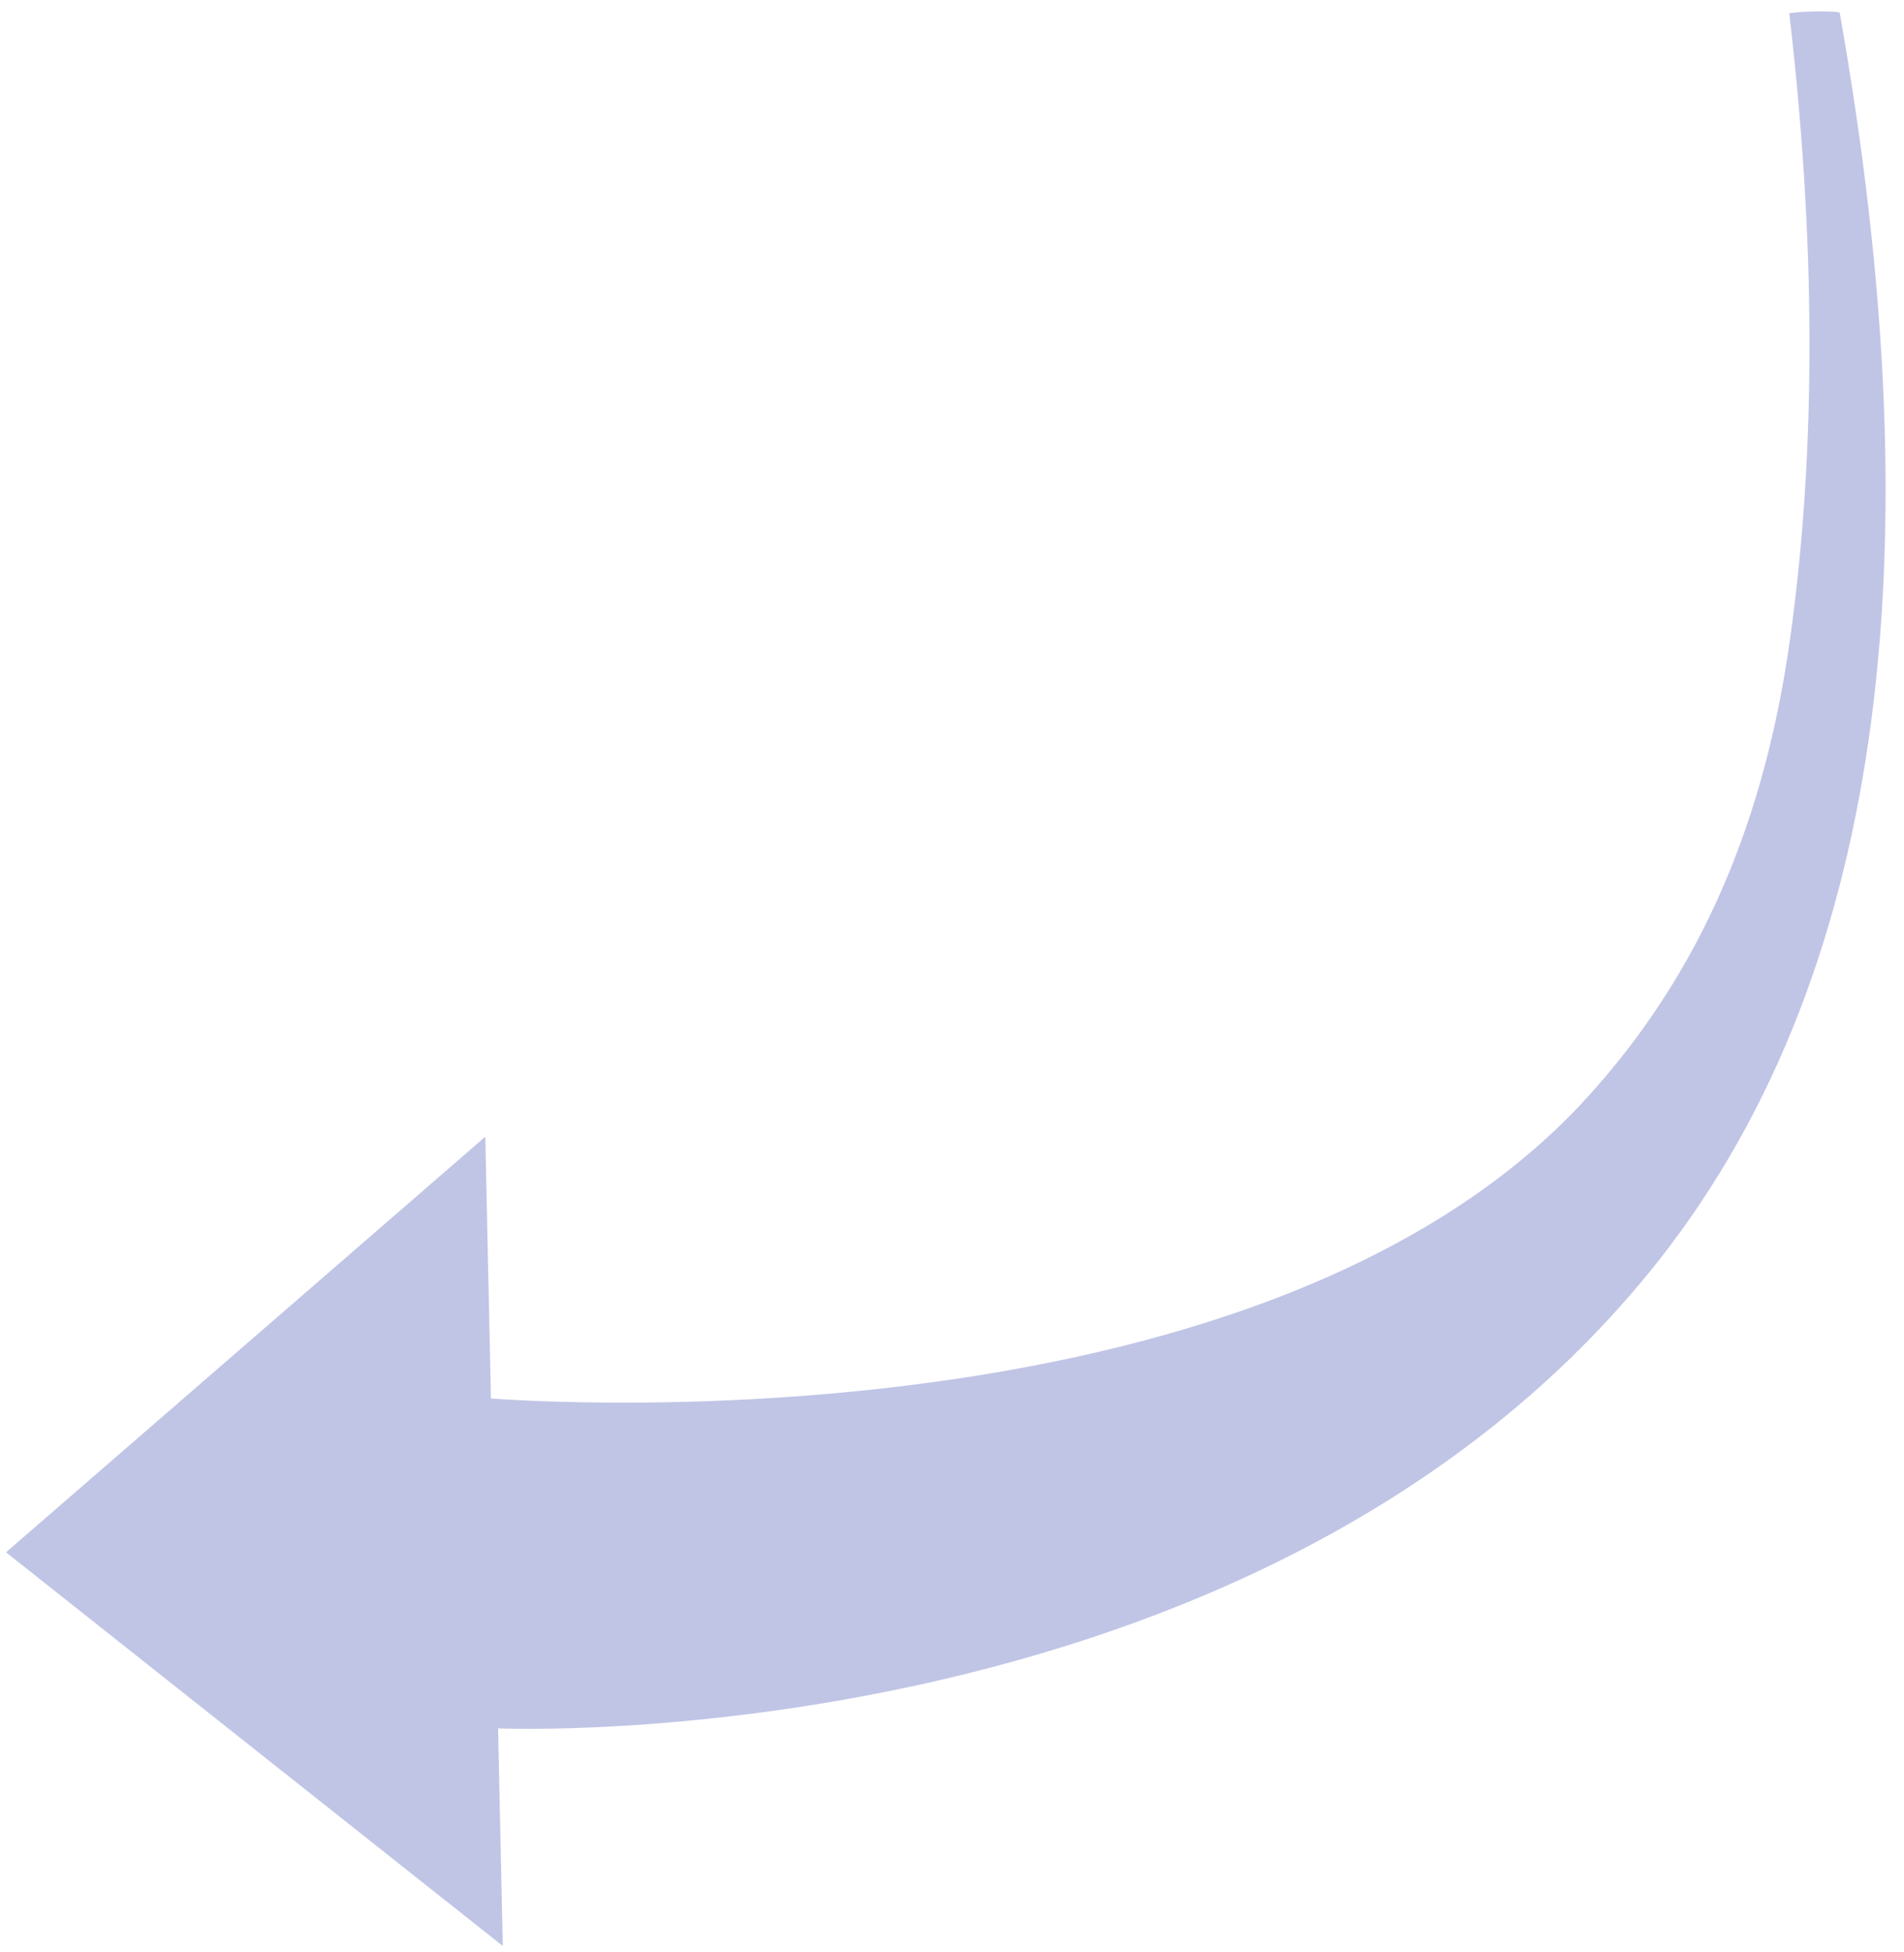 <svg width="80" height="82" viewBox="0 0 80 82" fill="none" xmlns="http://www.w3.org/2000/svg">
<path fill-rule="evenodd" clip-rule="evenodd" d="M75.179 0.553C76.283 10.038 76.326 18.786 75.226 26.745C74.157 34.474 71.489 40.825 66.678 46.104C52.747 61.392 20.628 58.735 20.628 58.735L20.391 47.742L0.253 65.197L21.125 81.731L20.927 72.593C20.927 72.593 52.535 73.966 69.276 53.462C79.196 41.313 81.339 23.397 77.298 0.531C77.205 0.462 75.807 0.455 75.179 0.553Z" fill="#828DCF" fill-opacity="0.5"/>
</svg>
